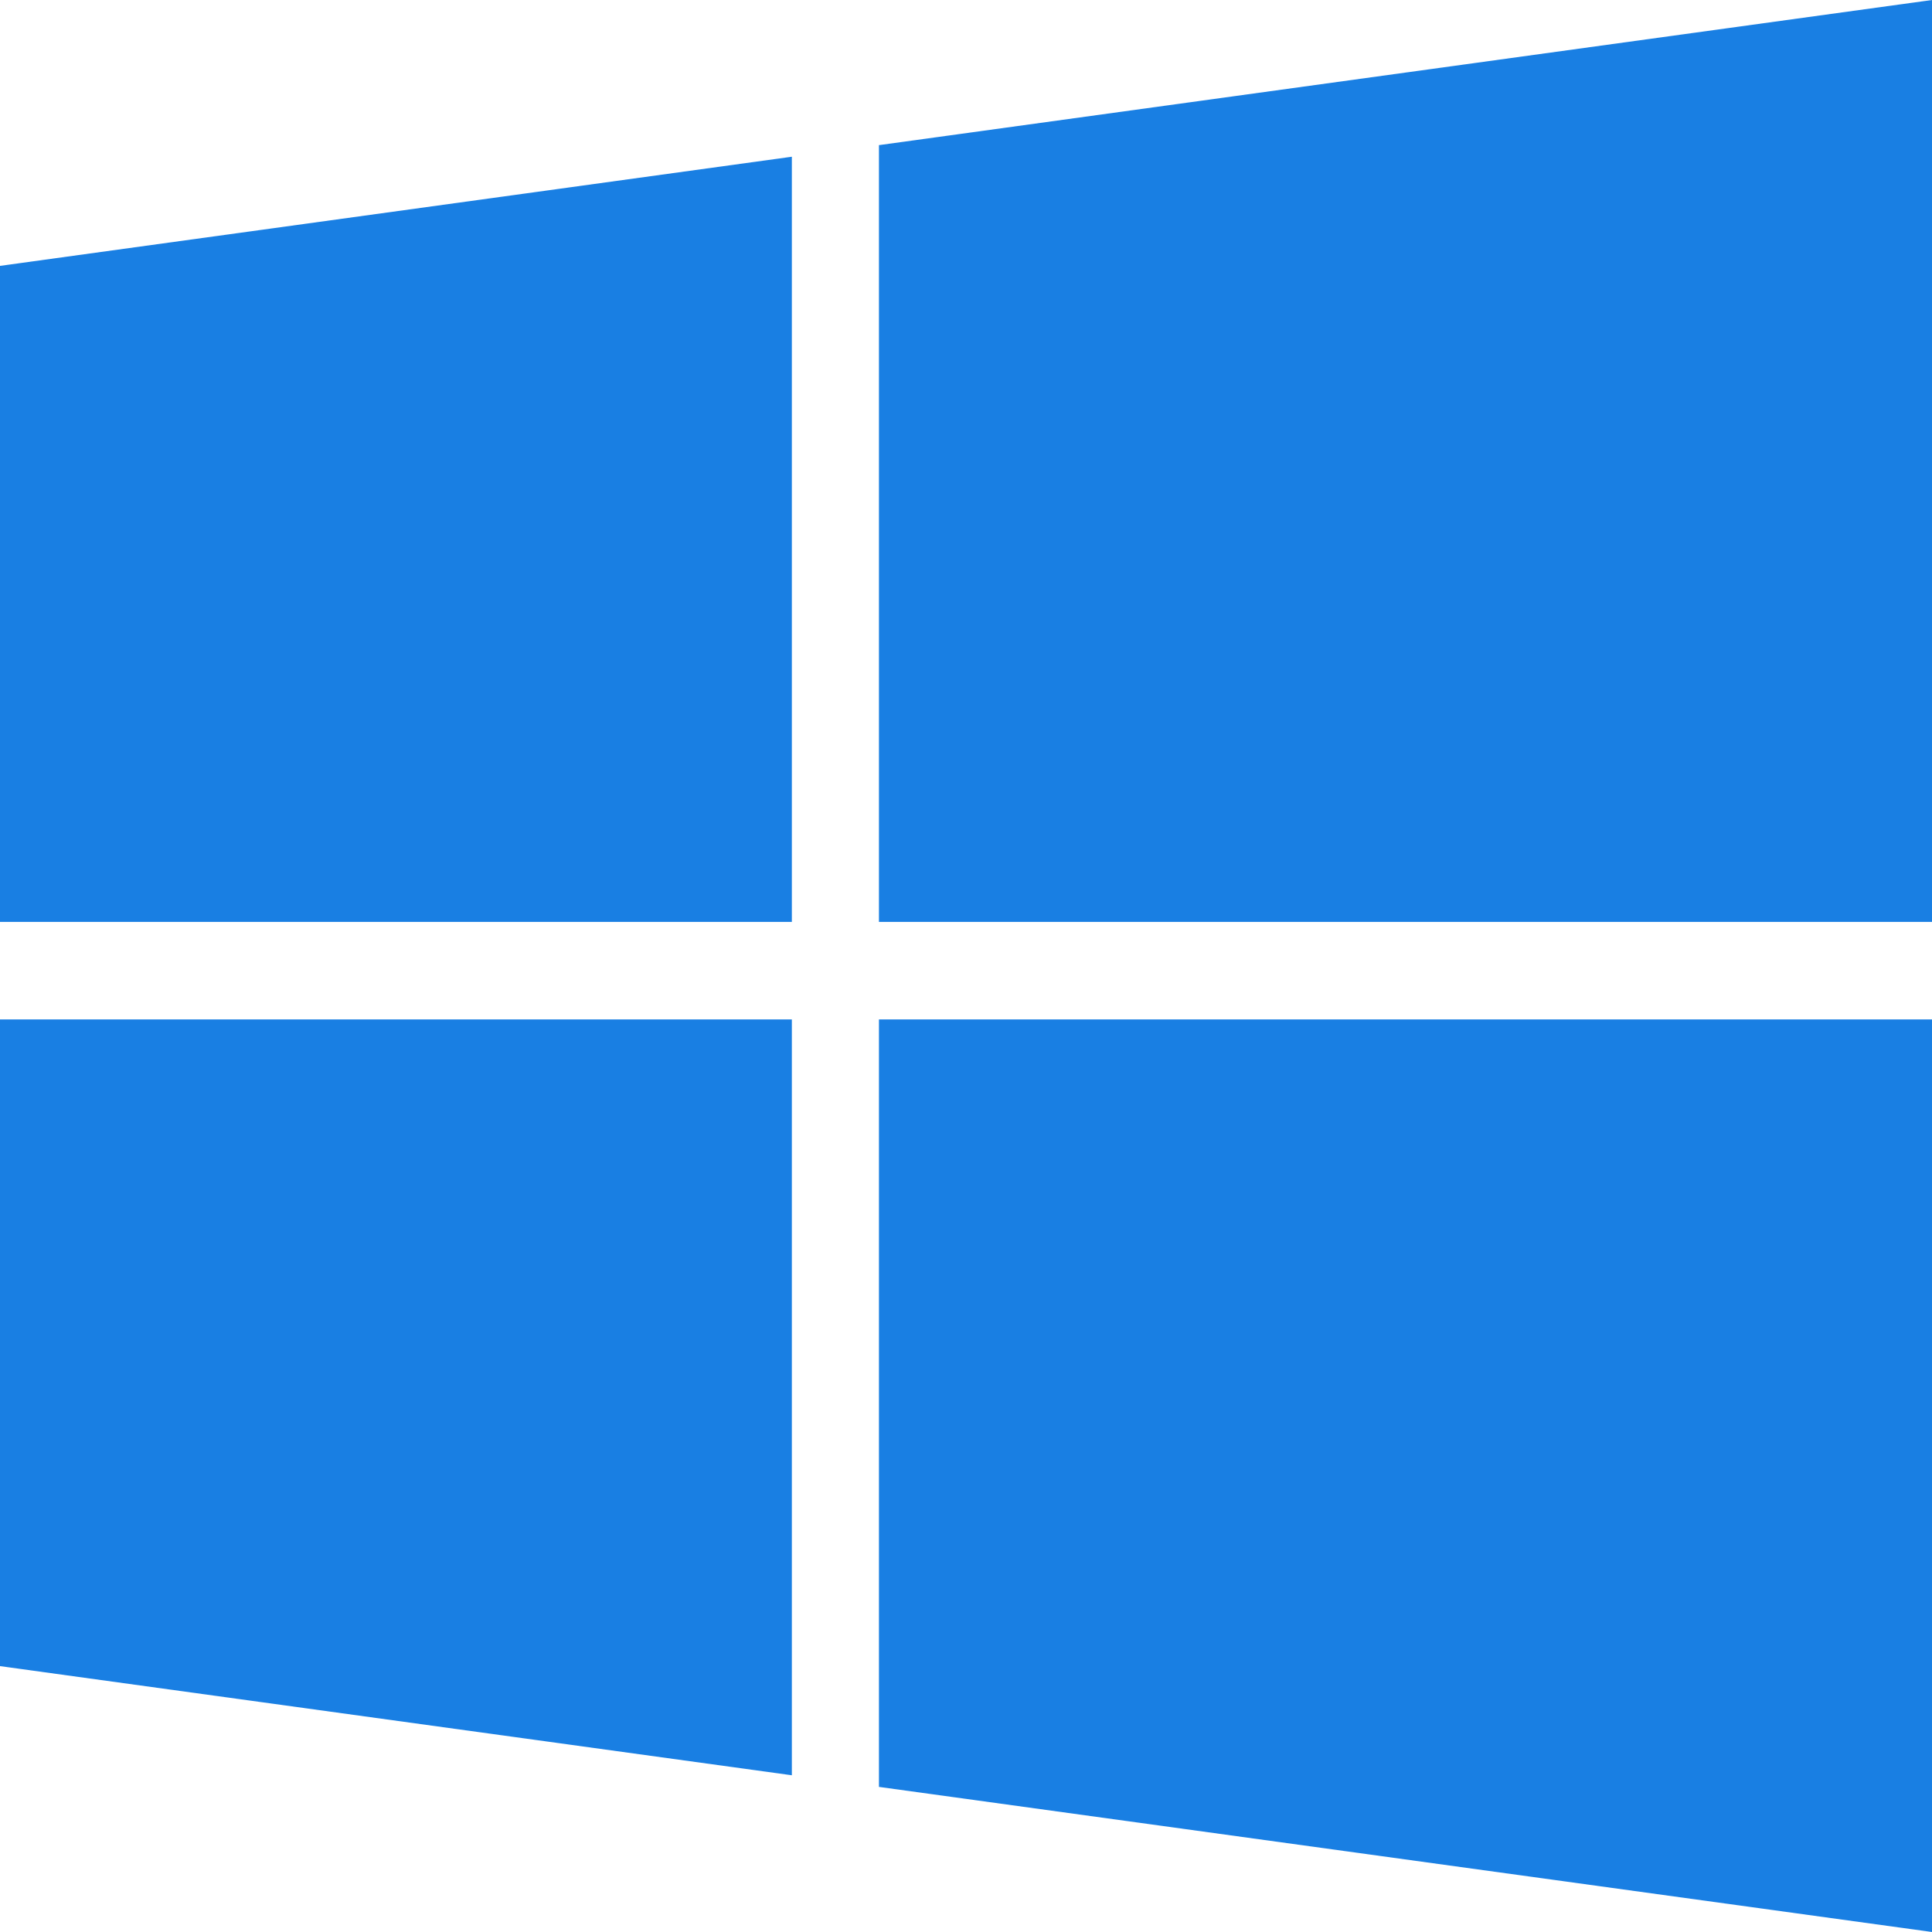 <svg width="65" height="65" viewBox="0 0 65 65" fill="none" xmlns="http://www.w3.org/2000/svg">
<path d="M0 56.055L26.641 59.727V34.297H0V56.055Z" fill="#197FE3"/>
<path d="M0 31.016H26.641V5.273L0 8.945V31.016Z" fill="#197FE3"/>
<path d="M29.571 60.118L65 65V34.297V34.297H29.571V60.118Z" fill="#197FE3"/>
<path d="M29.571 4.883V31.016H65V0L29.571 4.883Z" fill="#197FE3"/>
</svg>
